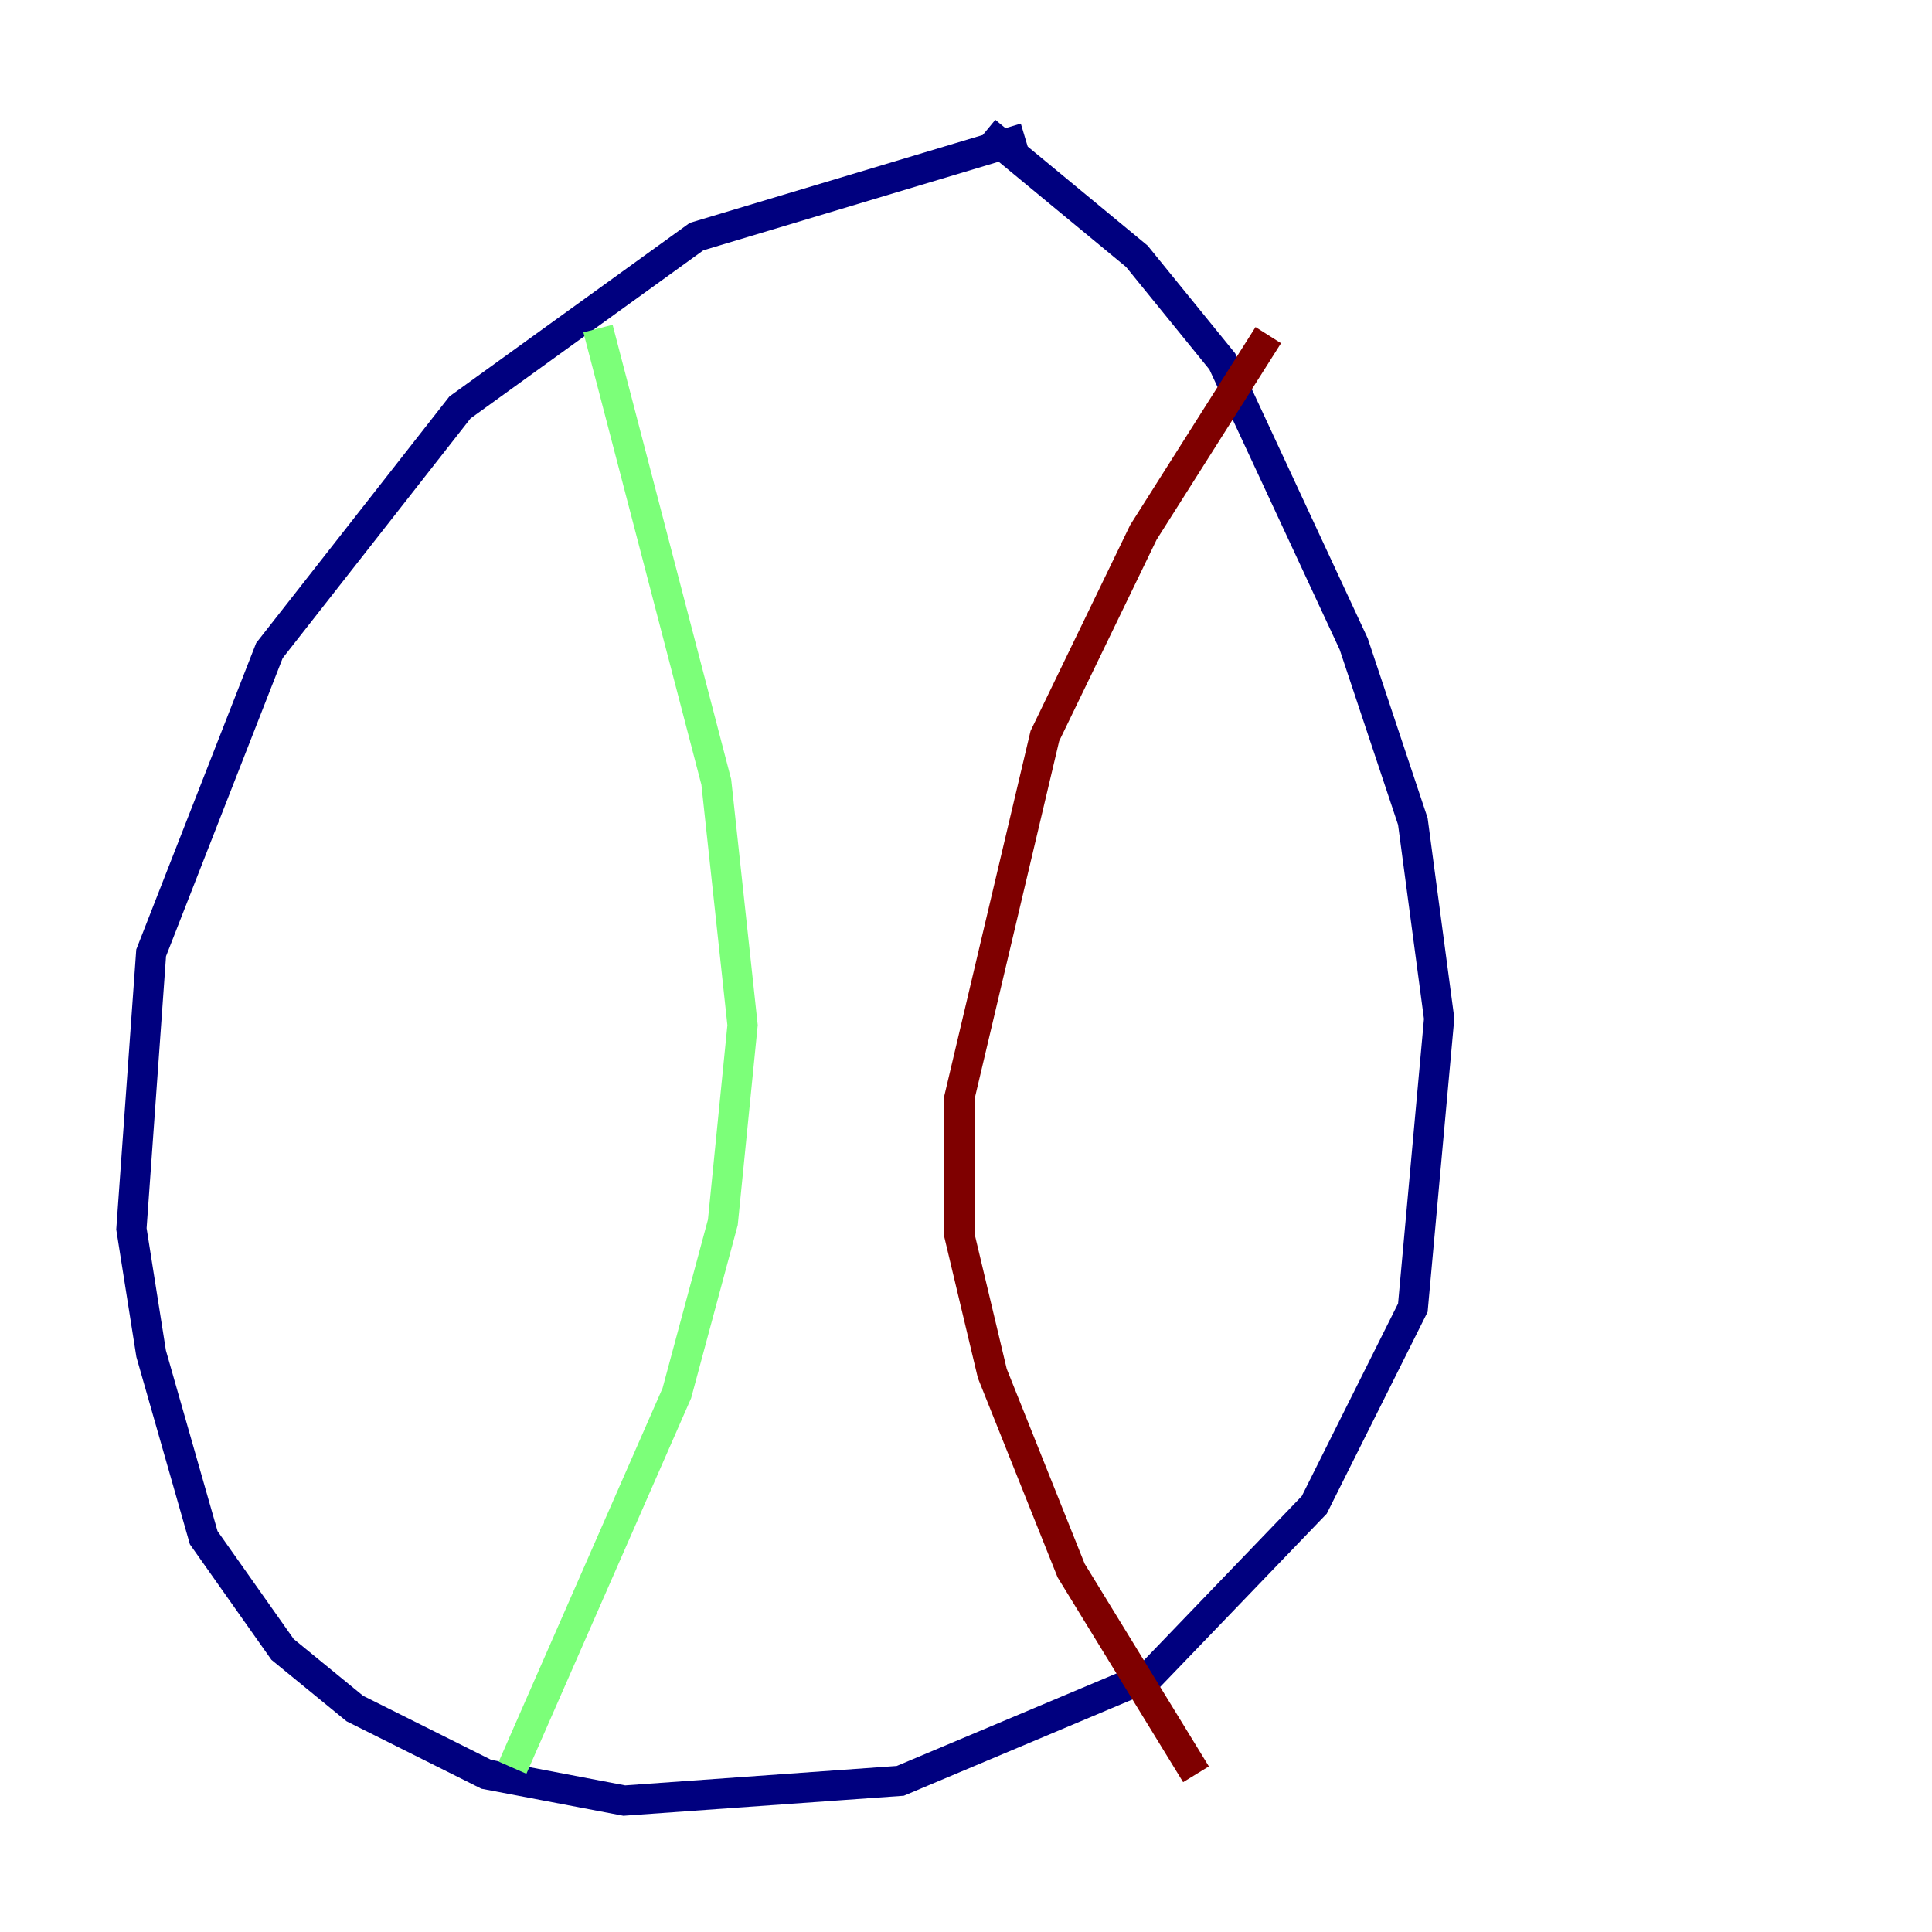 <?xml version="1.0" encoding="utf-8" ?>
<svg baseProfile="tiny" height="128" version="1.2" viewBox="0,0,128,128" width="128" xmlns="http://www.w3.org/2000/svg" xmlns:ev="http://www.w3.org/2001/xml-events" xmlns:xlink="http://www.w3.org/1999/xlink"><defs /><polyline fill="none" points="67.918,9.143 46.15,15.674 30.476,26.993 17.85,43.102 10.014,63.129 8.707,81.415 10.014,89.687 13.497,101.878 18.721,109.279 23.51,113.197 32.218,117.551 41.361,119.293 59.646,117.986 76.191,111.02 87.075,99.701 93.605,86.639 95.347,67.483 93.605,54.422 89.687,42.667 80.98,23.946 75.32,16.98 65.306,8.707" stroke="#00007f" stroke-width="2" /><polyline fill="none" points="39.619,21.769 47.456,51.809 49.197,67.918 47.891,80.98 44.843,92.299 33.959,117.116" stroke="#7cff79" stroke-width="2" /><polyline fill="none" points="84.027,22.204 75.755,35.265 69.225,48.762 63.565,72.707 63.565,81.85 65.742,90.993 70.966,104.054 79.238,117.551" stroke="#7f0000" stroke-width="2" /></svg>